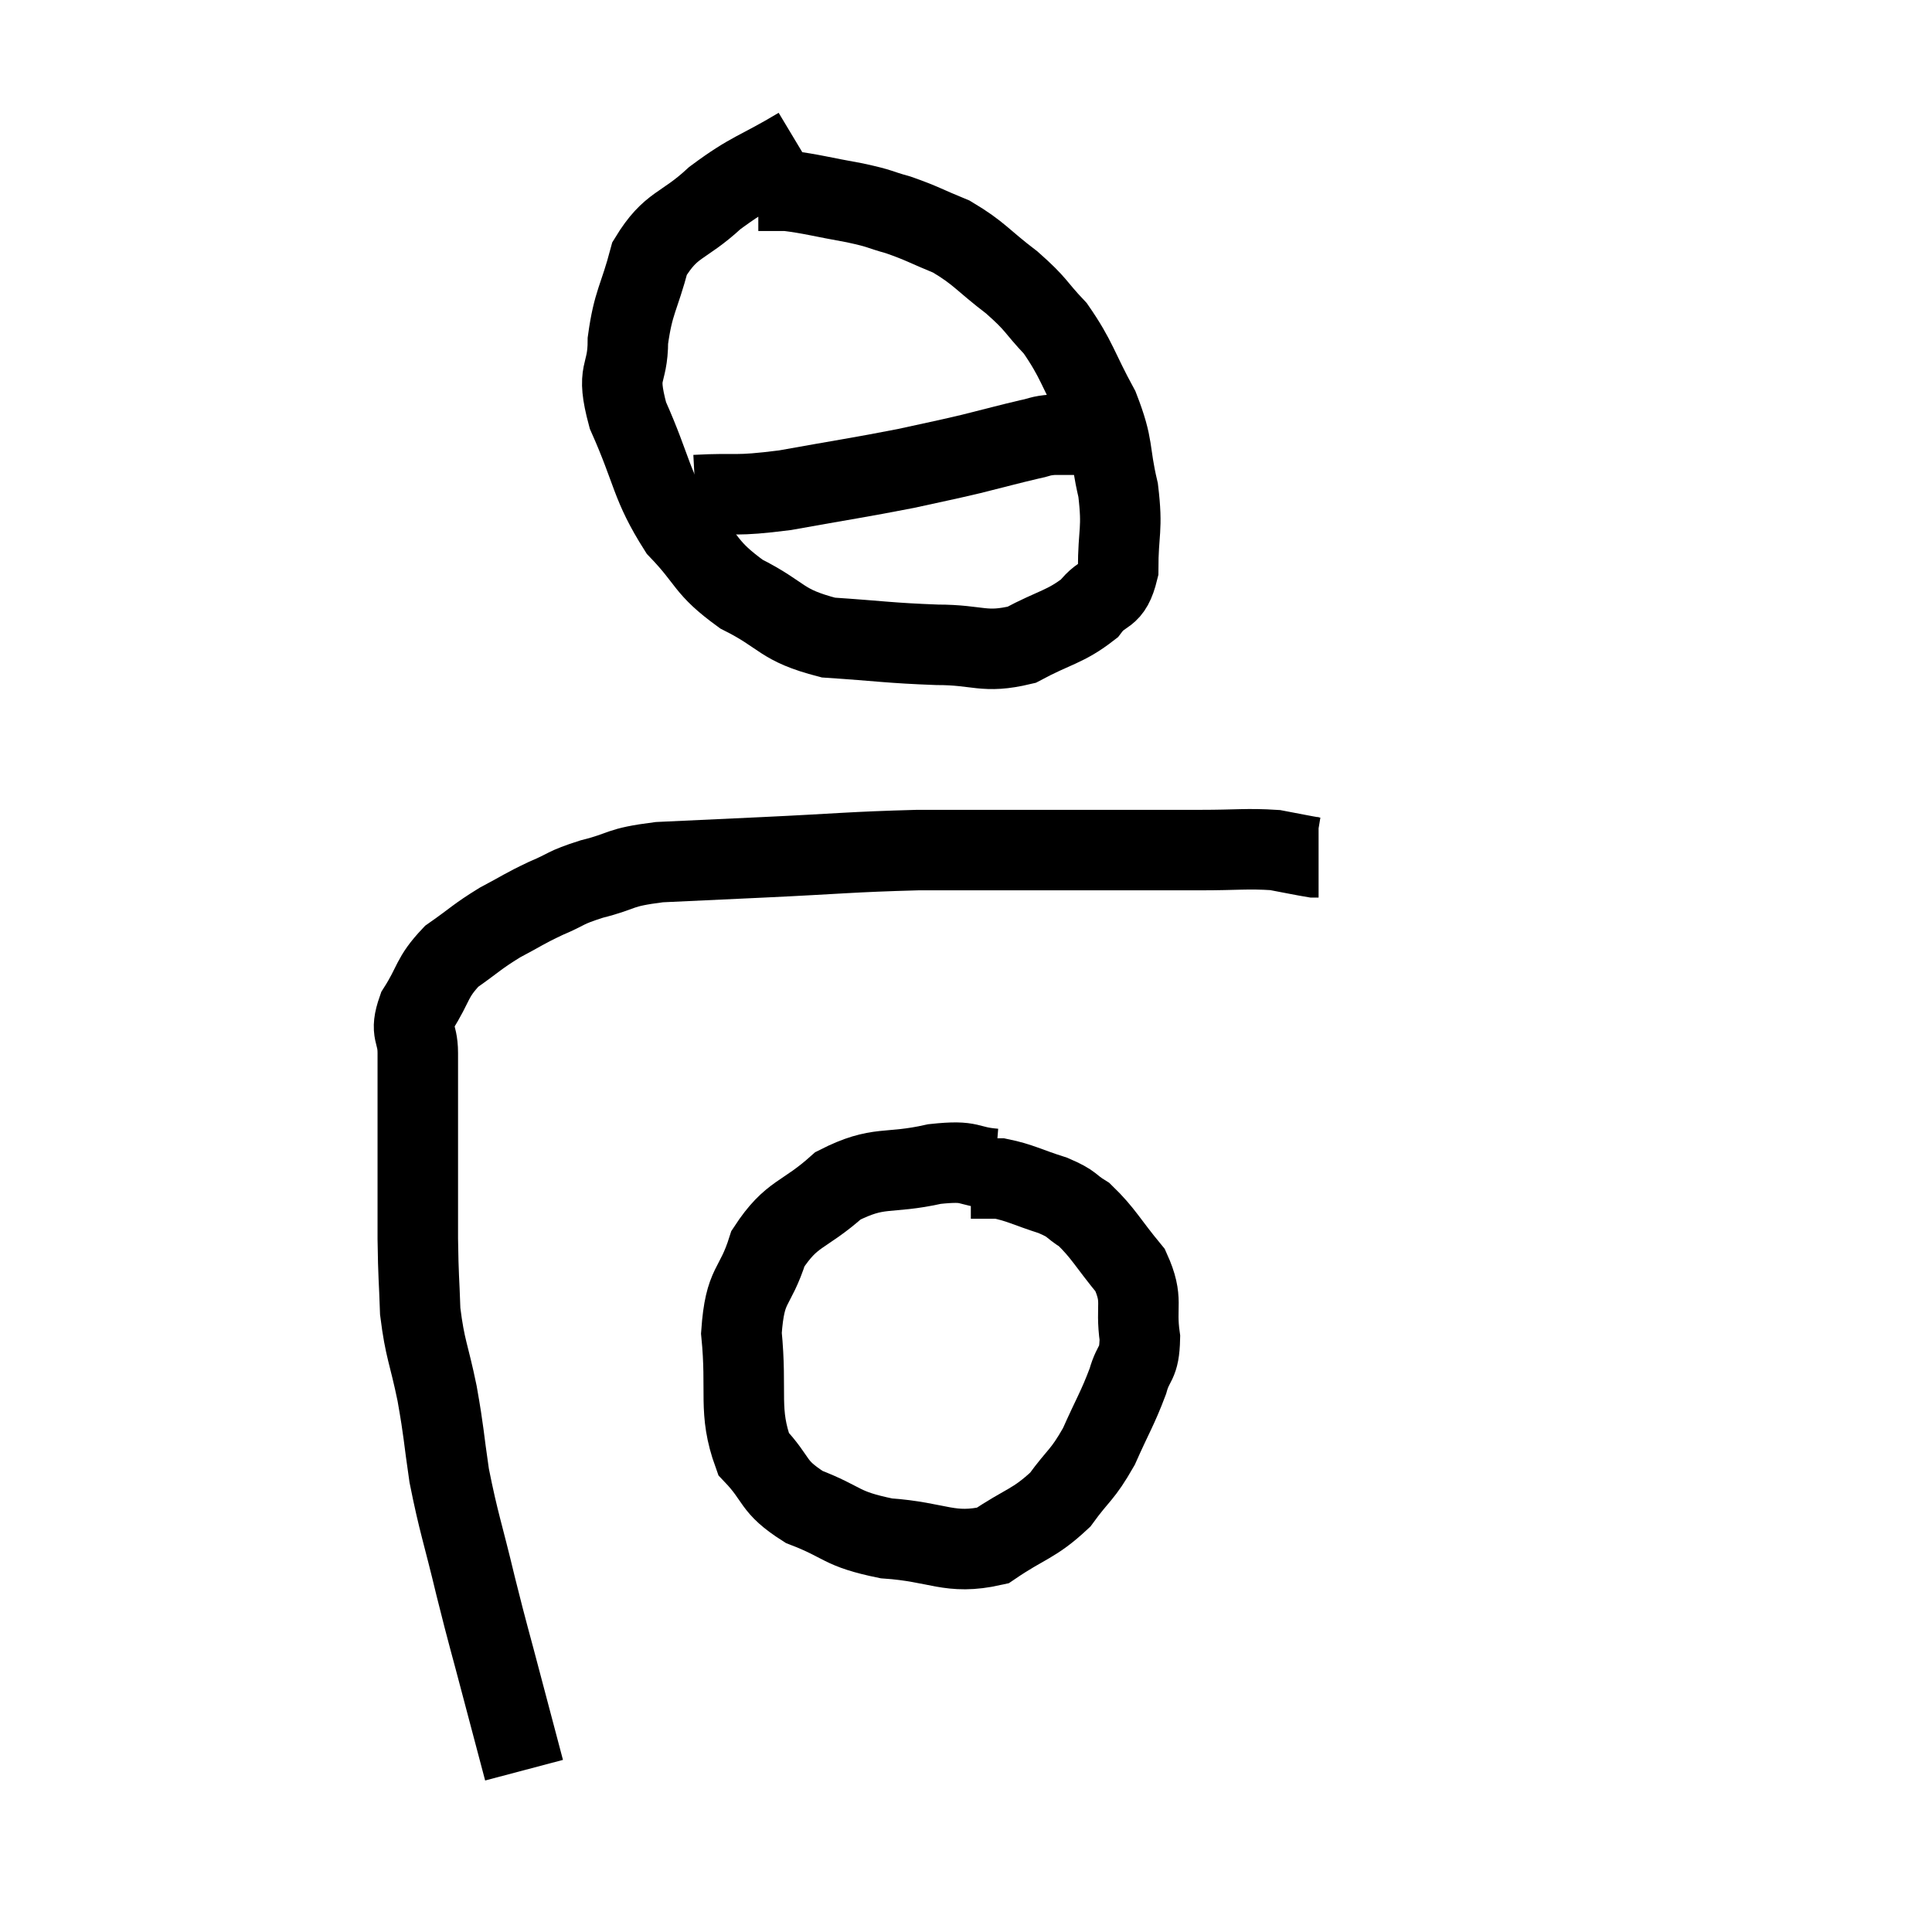 <svg width="48" height="48" viewBox="0 0 48 48" xmlns="http://www.w3.org/2000/svg"><path d="M 13.02 43.98 C 12.75 42.96, 12.78 43.08, 12.48 41.94 C 12.15 40.68, 12.15 40.74, 11.82 39.42 C 11.49 38.04, 11.4 37.86, 11.16 36.66 C 11.01 35.64, 11.04 35.64, 10.86 34.62 C 10.65 33.6, 10.56 33.54, 10.44 32.58 C 10.41 31.68, 10.395 31.8, 10.38 30.78 C 10.38 29.64, 10.38 29.43, 10.38 28.5 C 10.38 27.78, 10.38 27.645, 10.38 27.06 C 10.38 26.61, 10.38 26.655, 10.38 26.16 C 10.38 25.62, 10.17 25.68, 10.38 25.08 C 10.8 24.42, 10.71 24.3, 11.22 23.76 C 11.82 23.34, 11.835 23.28, 12.42 22.92 C 12.99 22.62, 12.99 22.59, 13.56 22.32 C 14.13 22.08, 13.995 22.065, 14.7 21.84 C 15.54 21.63, 15.315 21.555, 16.38 21.42 C 17.67 21.36, 17.355 21.375, 18.96 21.3 C 20.88 21.21, 21.12 21.165, 22.8 21.12 C 24.24 21.12, 24.555 21.12, 25.68 21.12 C 26.49 21.12, 26.265 21.12, 27.3 21.12 C 28.56 21.12, 28.725 21.12, 29.82 21.12 C 30.75 21.12, 30.975 21.075, 31.68 21.12 C 32.16 21.21, 32.37 21.255, 32.64 21.3 L 32.76 21.3" fill="none" stroke="black" stroke-width="2"></path><path d="M 19.86 3.66 C 18.81 4.29, 18.69 4.23, 17.76 4.92 C 16.95 5.67, 16.68 5.535, 16.14 6.42 C 15.87 7.44, 15.735 7.485, 15.6 8.46 C 15.6 9.39, 15.285 9.15, 15.6 10.32 C 16.23 11.73, 16.155 12.03, 16.86 13.14 C 17.64 13.95, 17.49 14.085, 18.42 14.76 C 19.5 15.3, 19.365 15.525, 20.58 15.84 C 21.93 15.93, 22.08 15.975, 23.28 16.02 C 24.33 16.02, 24.435 16.245, 25.38 16.02 C 26.22 15.57, 26.46 15.585, 27.06 15.12 C 27.42 14.64, 27.6 14.895, 27.78 14.16 C 27.78 13.17, 27.9 13.185, 27.78 12.18 C 27.54 11.16, 27.69 11.145, 27.3 10.14 C 26.76 9.15, 26.76 8.94, 26.22 8.16 C 25.68 7.59, 25.785 7.59, 25.14 7.02 C 24.39 6.45, 24.345 6.3, 23.64 5.88 C 22.98 5.61, 22.92 5.55, 22.32 5.34 C 21.78 5.19, 21.93 5.19, 21.24 5.04 C 20.4 4.89, 20.16 4.815, 19.56 4.74 C 19.2 4.74, 19.02 4.74, 18.84 4.74 L 18.84 4.74" fill="none" stroke="black" stroke-width="2"></path><path d="M 17.28 12.3 C 18.39 12.24, 18.195 12.345, 19.5 12.18 C 21 11.91, 21.345 11.865, 22.5 11.64 C 23.31 11.46, 23.355 11.46, 24.12 11.28 C 24.84 11.1, 25.05 11.04, 25.56 10.92 C 25.86 10.86, 25.815 10.83, 26.16 10.8 C 26.55 10.8, 26.745 10.8, 26.94 10.8 L 26.94 10.8" fill="none" stroke="black" stroke-width="2"></path><path d="M 24.72 29.04 C 23.97 28.98, 24.195 28.815, 23.22 28.92 C 22.02 29.19, 21.855 28.935, 20.82 29.46 C 19.95 30.24, 19.68 30.105, 19.08 31.02 C 18.75 32.07, 18.51 31.845, 18.42 33.12 C 18.57 34.62, 18.33 35.04, 18.72 36.12 C 19.35 36.78, 19.155 36.915, 19.98 37.44 C 21 37.83, 20.85 37.98, 22.02 38.22 C 23.34 38.31, 23.58 38.64, 24.66 38.4 C 25.5 37.83, 25.68 37.875, 26.34 37.26 C 26.82 36.6, 26.88 36.675, 27.3 35.94 C 27.66 35.13, 27.765 34.995, 28.02 34.32 C 28.17 33.78, 28.305 33.93, 28.32 33.24 C 28.2 32.4, 28.425 32.325, 28.08 31.56 C 27.51 30.87, 27.42 30.645, 26.94 30.18 C 26.55 29.94, 26.685 29.925, 26.16 29.7 C 25.5 29.49, 25.35 29.385, 24.84 29.28 C 24.48 29.28, 24.3 29.28, 24.12 29.28 L 24.12 29.28" fill="none" stroke="black" stroke-width="2"></path></svg>